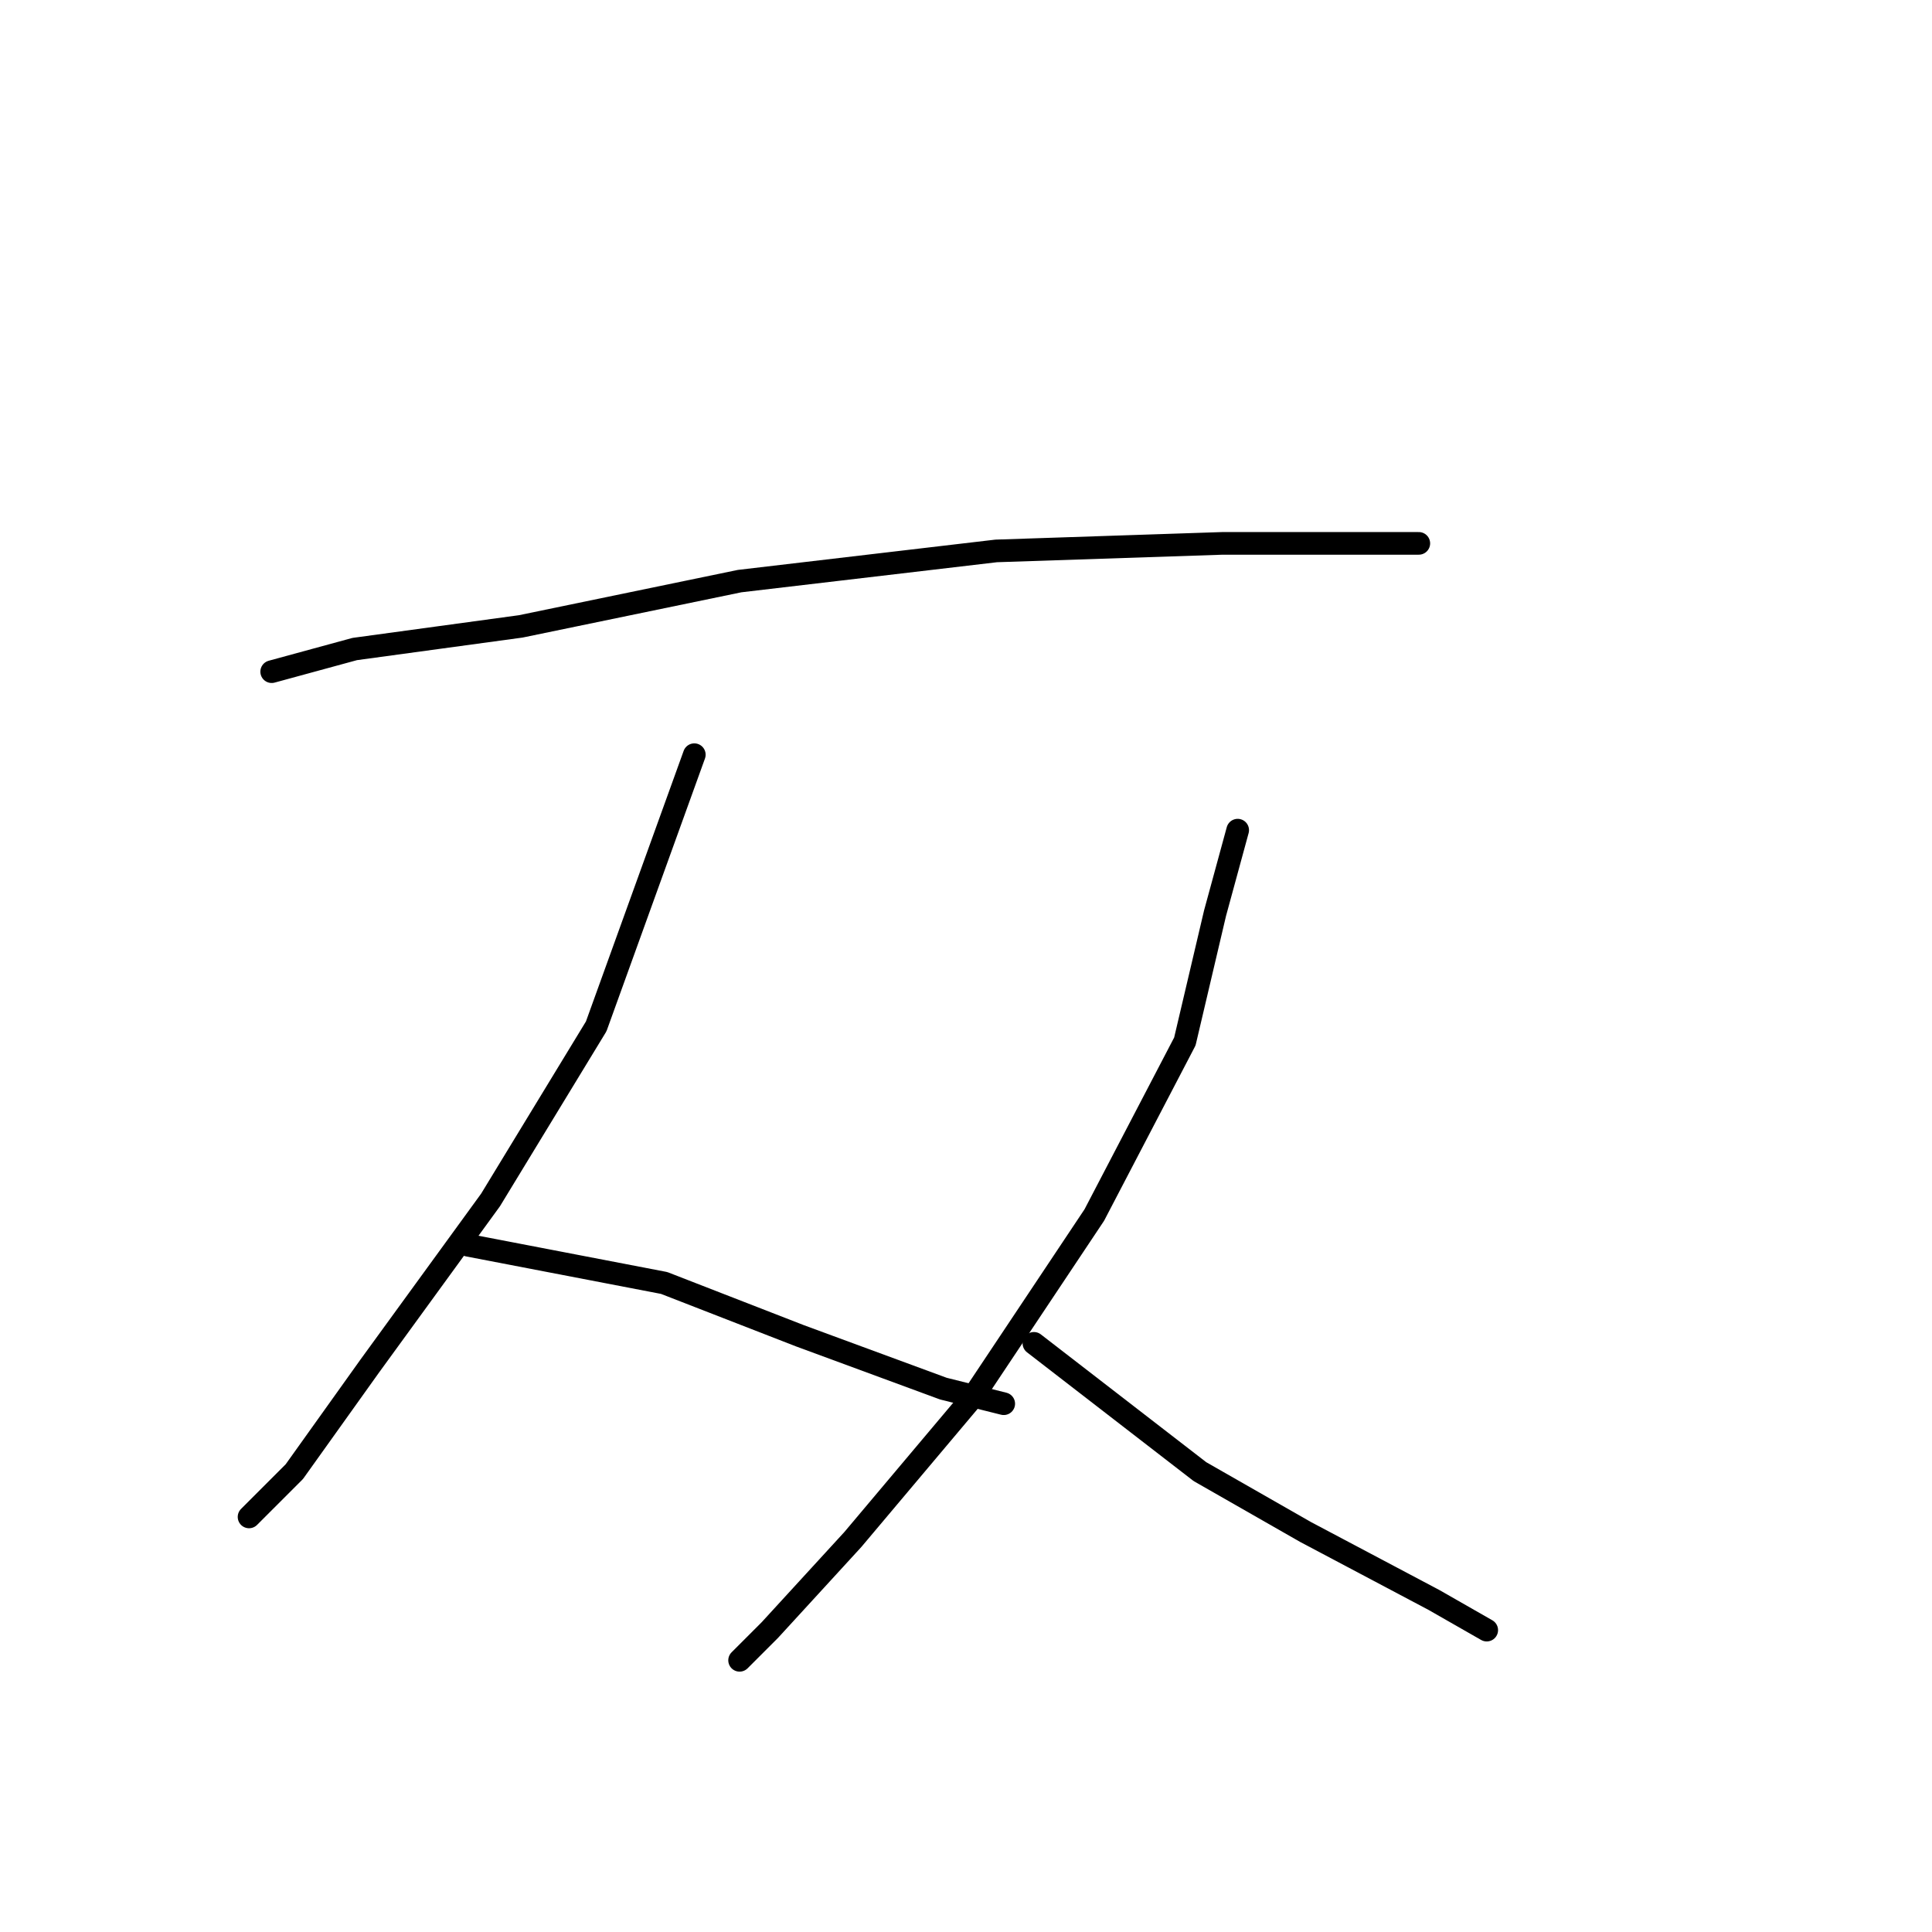 <?xml version="1.0" standalone="no"?>
    <svg width="256" height="256" xmlns="http://www.w3.org/2000/svg" version="1.1">
    <polyline stroke="black" stroke-width="3" stroke-linecap="round" fill="transparent" stroke-linejoin="round" points="36 89 47 86 69 83 98 77 132 73 162 72 181 72 188 72 188 72 " />
        <polyline stroke="black" stroke-width="3" stroke-linecap="round" fill="transparent" stroke-linejoin="round" points="92 100 79 136 65 159 49 181 39 195 33 201 33 201 " />
        <polyline stroke="black" stroke-width="3" stroke-linecap="round" fill="transparent" stroke-linejoin="round" points="62 165 88 170 106 177 125 184 133 186 133 186 " />
        <polyline stroke="black" stroke-width="3" stroke-linecap="round" fill="transparent" stroke-linejoin="round" points="164 110 161 121 157 138 145 161 129 185 113 204 102 216 98 220 98 220 " />
        <polyline stroke="black" stroke-width="3" stroke-linecap="round" fill="transparent" stroke-linejoin="round" points="137 178 159 195 173 203 190 212 197 216 197 216 " />
        </svg>